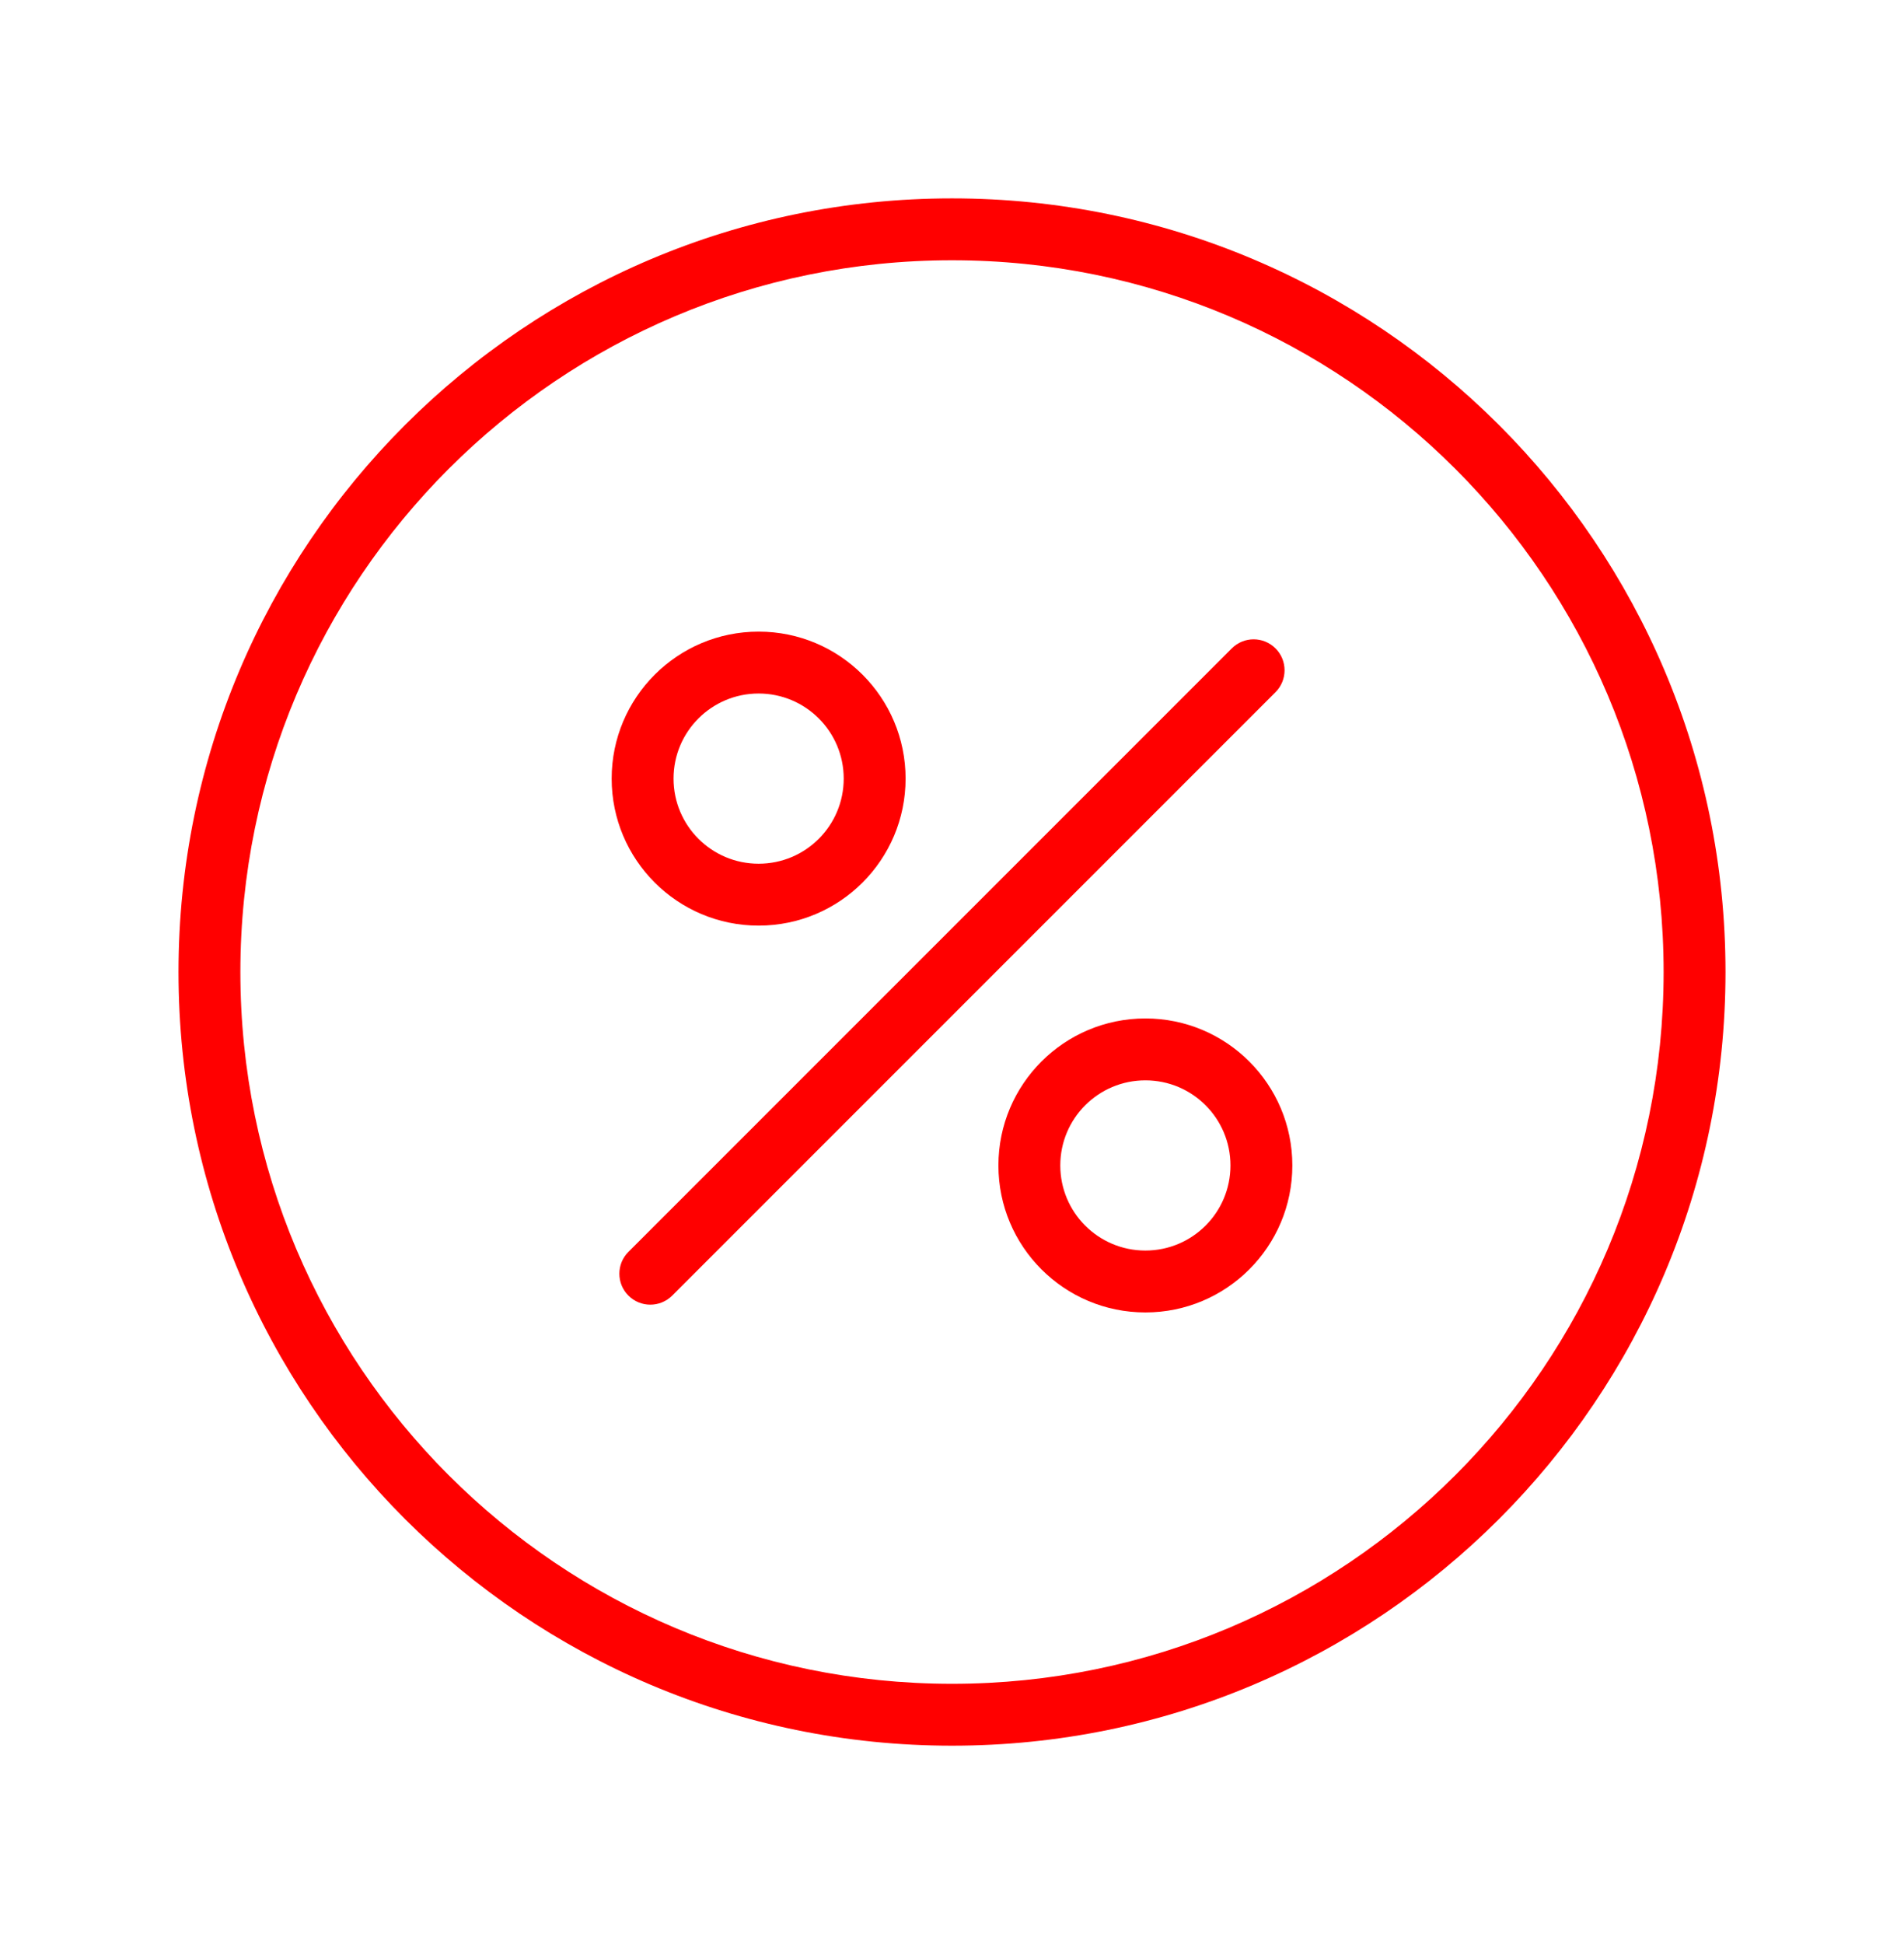 <svg width="48" height="49" viewBox="0 0 48 49" fill="none" xmlns="http://www.w3.org/2000/svg">
<path fill-rule="evenodd" clip-rule="evenodd" d="M19.125 17.48C17.94 17.48 16.98 18.44 16.98 19.625C16.98 20.81 17.94 21.77 19.125 21.77C20.31 21.77 21.27 20.81 21.27 19.625C21.27 18.44 20.31 17.48 19.125 17.48ZM15.42 19.625C15.42 17.579 17.079 15.92 19.125 15.92C21.171 15.92 22.83 17.579 22.83 19.625C22.83 21.671 21.171 23.33 19.125 23.33C17.079 23.33 15.42 21.671 15.42 19.625Z" fill="#FF0000"/>
<path fill-rule="evenodd" clip-rule="evenodd" d="M28.875 27.23C27.69 27.23 26.73 28.19 26.73 29.375C26.73 30.56 27.69 31.52 28.875 31.52C30.06 31.52 31.02 30.56 31.02 29.375C31.02 28.19 30.06 27.23 28.875 27.23ZM25.17 29.375C25.17 27.329 26.829 25.67 28.875 25.67C30.921 25.67 32.58 27.329 32.58 29.375C32.58 31.421 30.921 33.08 28.875 33.08C26.829 33.08 25.17 31.421 25.17 29.375Z" fill="#FF0000"/>
<path fill-rule="evenodd" clip-rule="evenodd" d="M32.156 16.343C32.46 16.647 32.46 17.141 32.156 17.446L16.946 32.656C16.641 32.96 16.147 32.96 15.843 32.656C15.538 32.351 15.538 31.857 15.843 31.553L31.053 16.343C31.357 16.038 31.851 16.038 32.156 16.343Z" fill="#FF0000"/>
<path fill-rule="evenodd" clip-rule="evenodd" d="M24 6.56C14.092 6.56 6.06 14.592 6.06 24.5C6.06 34.408 14.092 42.44 24 42.44C33.908 42.44 41.94 34.408 41.94 24.5C41.94 14.592 33.908 6.56 24 6.56ZM4.5 24.5C4.5 13.73 13.23 5 24 5C34.77 5 43.5 13.73 43.5 24.5C43.5 35.27 34.77 44 24 44C13.23 44 4.5 35.27 4.5 24.5Z" fill="#FF0000"/>
</svg>

